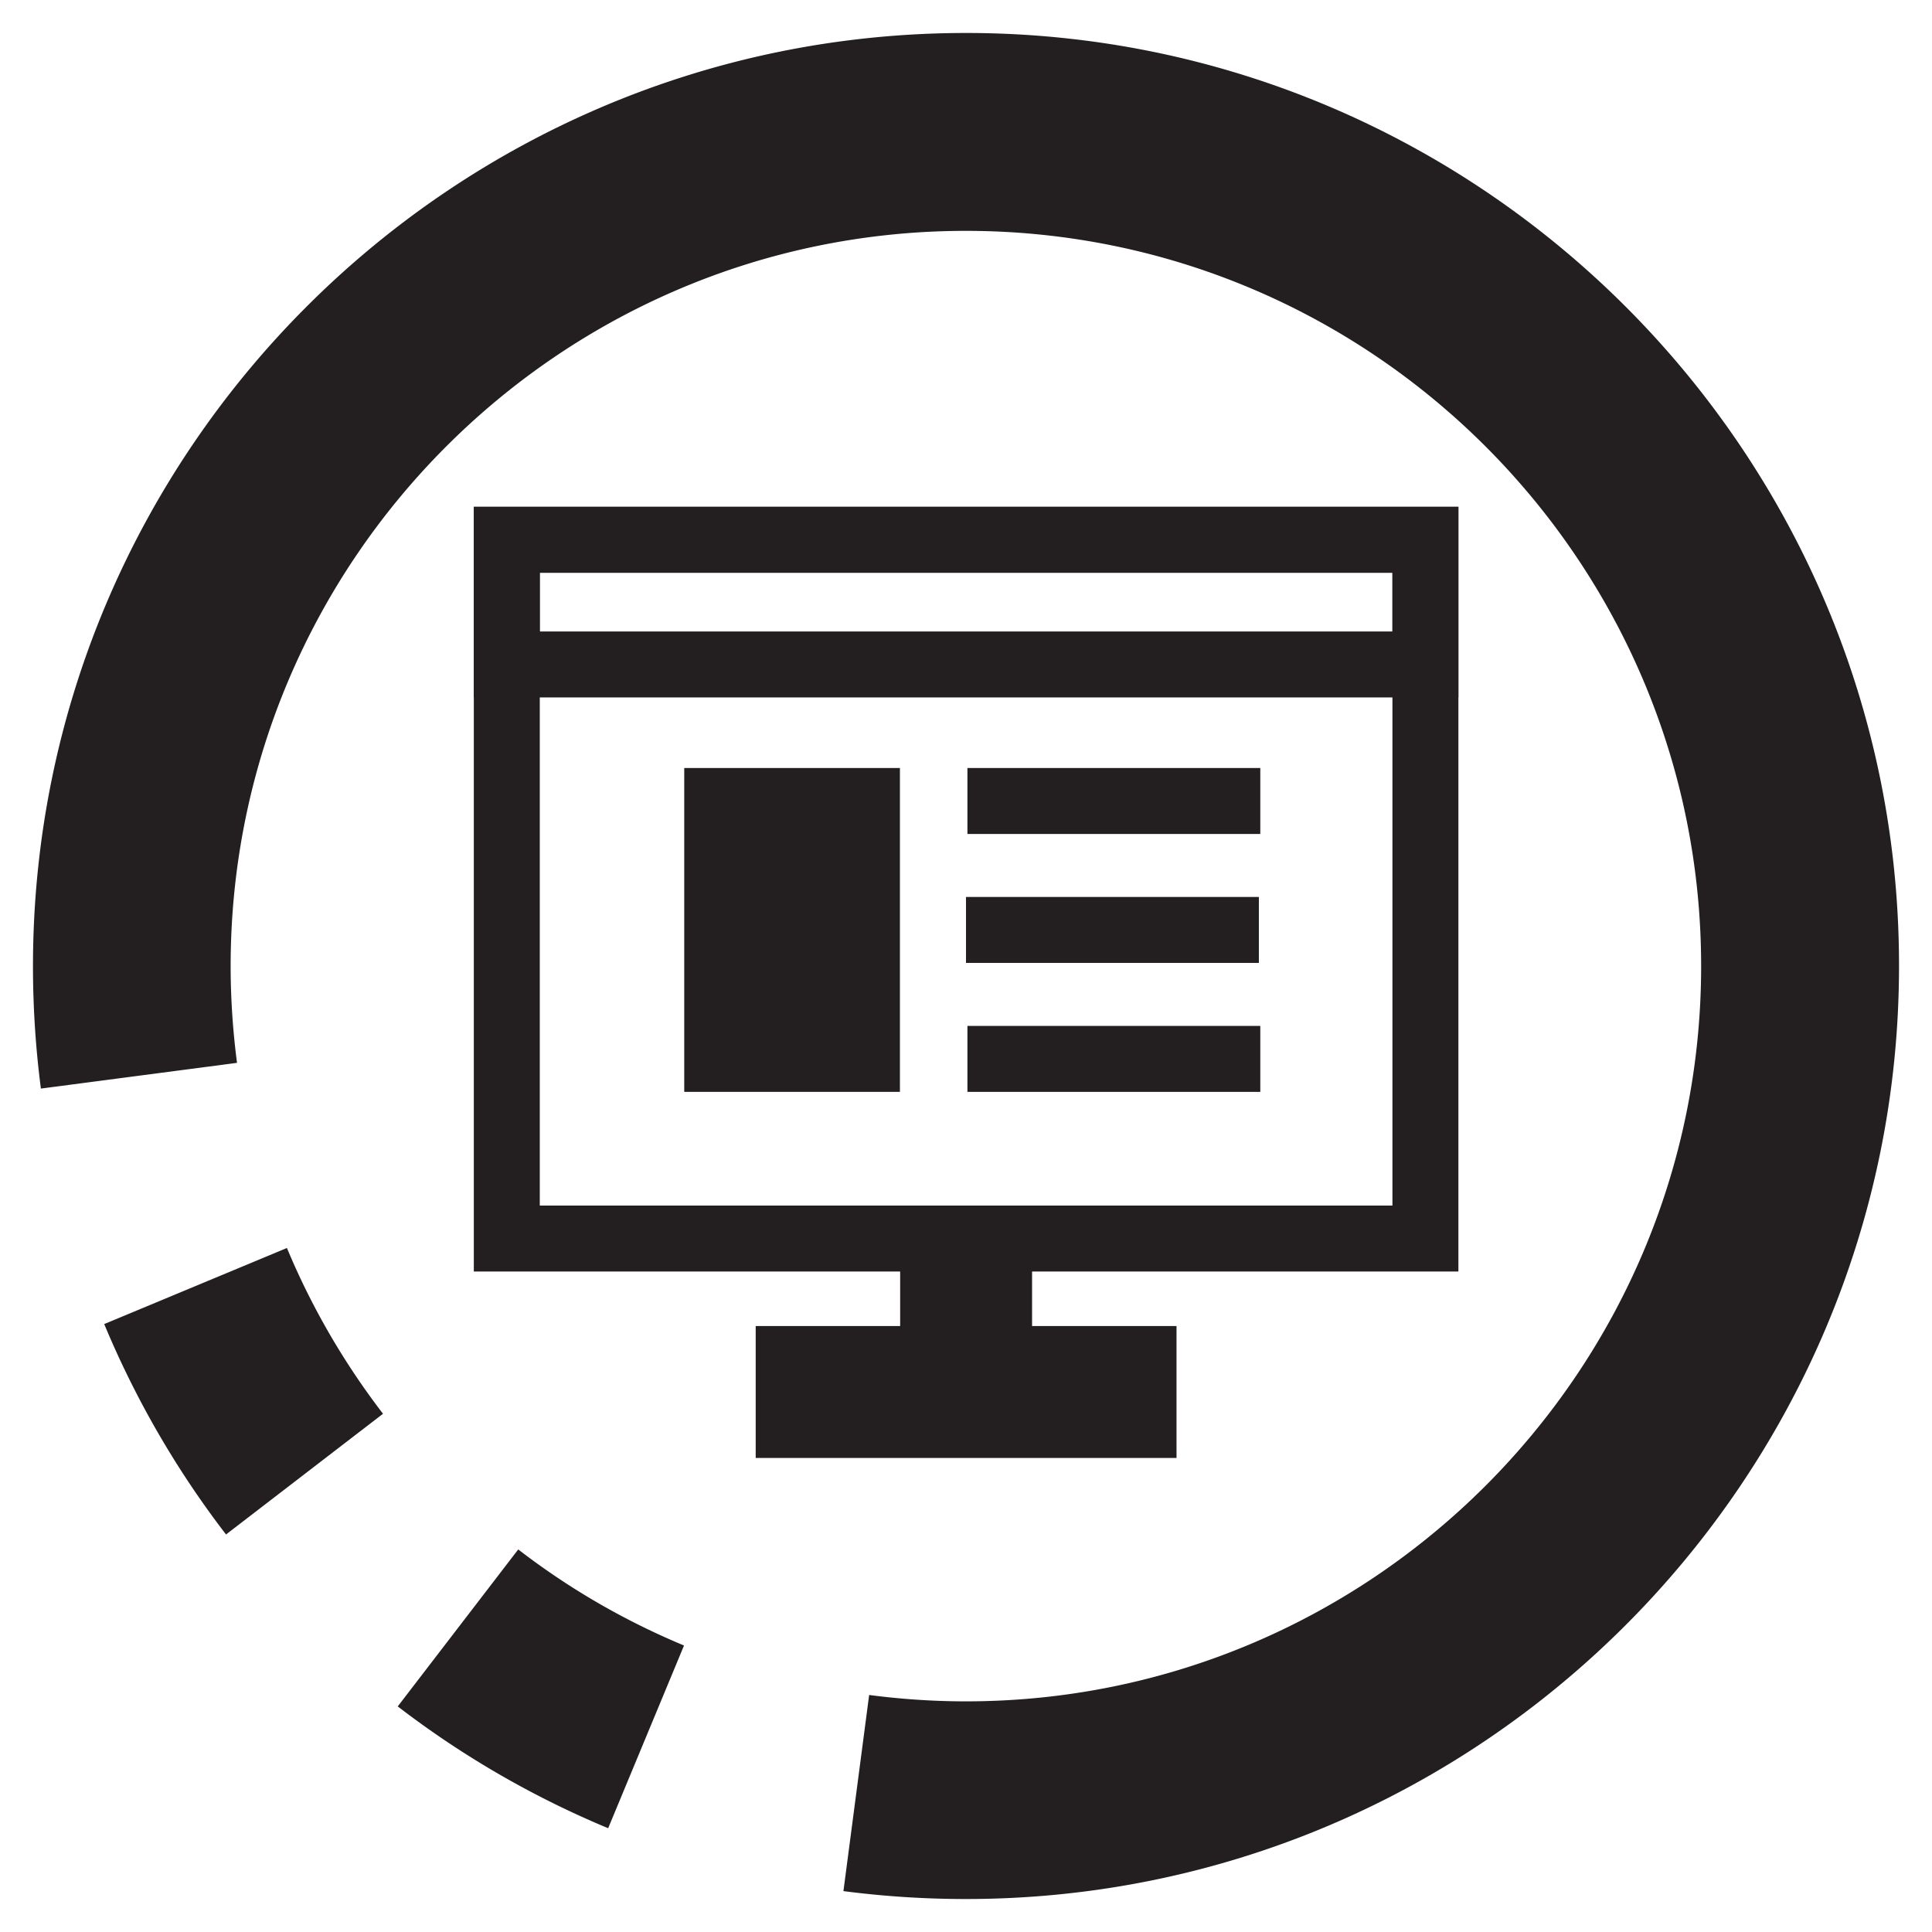 <svg xmlns="http://www.w3.org/2000/svg" viewBox="0 0 87.87 87.87" width="117.16" height="117.16" ><defs><clipPath id="A"><path d="M0 0h87.87v87.87H0z"/></clipPath></defs><g clip-path="url(#A)" fill="#231f20"><path d="M4.74 60.22a42.53 42.53 0 0 0 5.54 9.57l7.14-5.49c-1.78-2.32-3.25-4.85-4.37-7.54l-8.31 3.46zm13.35 17.39a42.53 42.53 0 0 0 9.57 5.54l3.45-8.31c-2.69-1.12-5.22-2.58-7.54-4.37l-5.48 7.14zM43.94 1.5C20.54 1.5 1.5 20.54 1.5 43.94a43.06 43.06 0 0 0 .36 5.57l8.92-1.17c-.19-1.45-.29-2.93-.29-4.4 0-18.44 15-33.44 33.44-33.44s33.44 15 33.44 33.44-15 33.44-33.44 33.44c-1.47 0-2.95-.1-4.4-.29l-1.17 8.92c1.84.24 3.71.36 5.57.36 23.4 0 42.44-19.04 42.44-42.44C86.38 20.54 67.34 1.5 43.94 1.5zM31.12 34.93h9.81v14.73h-9.81V34.93z"/><g fill-rule="evenodd"><path d="M21.55 23.05h44.78v8.67H21.55v-8.67zm3 3h38.78v2.67H24.55v-2.67z"/><path d="M21.55 23.05h44.78v34.78H21.55V23.05zm3 3h38.78v28.78H24.55V26.05z"/></g><path d="M34.37 60.31h19.14v6H34.37v-6zM44 46.66h13.32v3H44v-3zm0-11.73h13.32v3H44v-3zm-.065 5.865h13.32v3h-13.32v-3z"/><path d="M40.94 56.85h6V62h-6v-5.15z"/></g></svg>